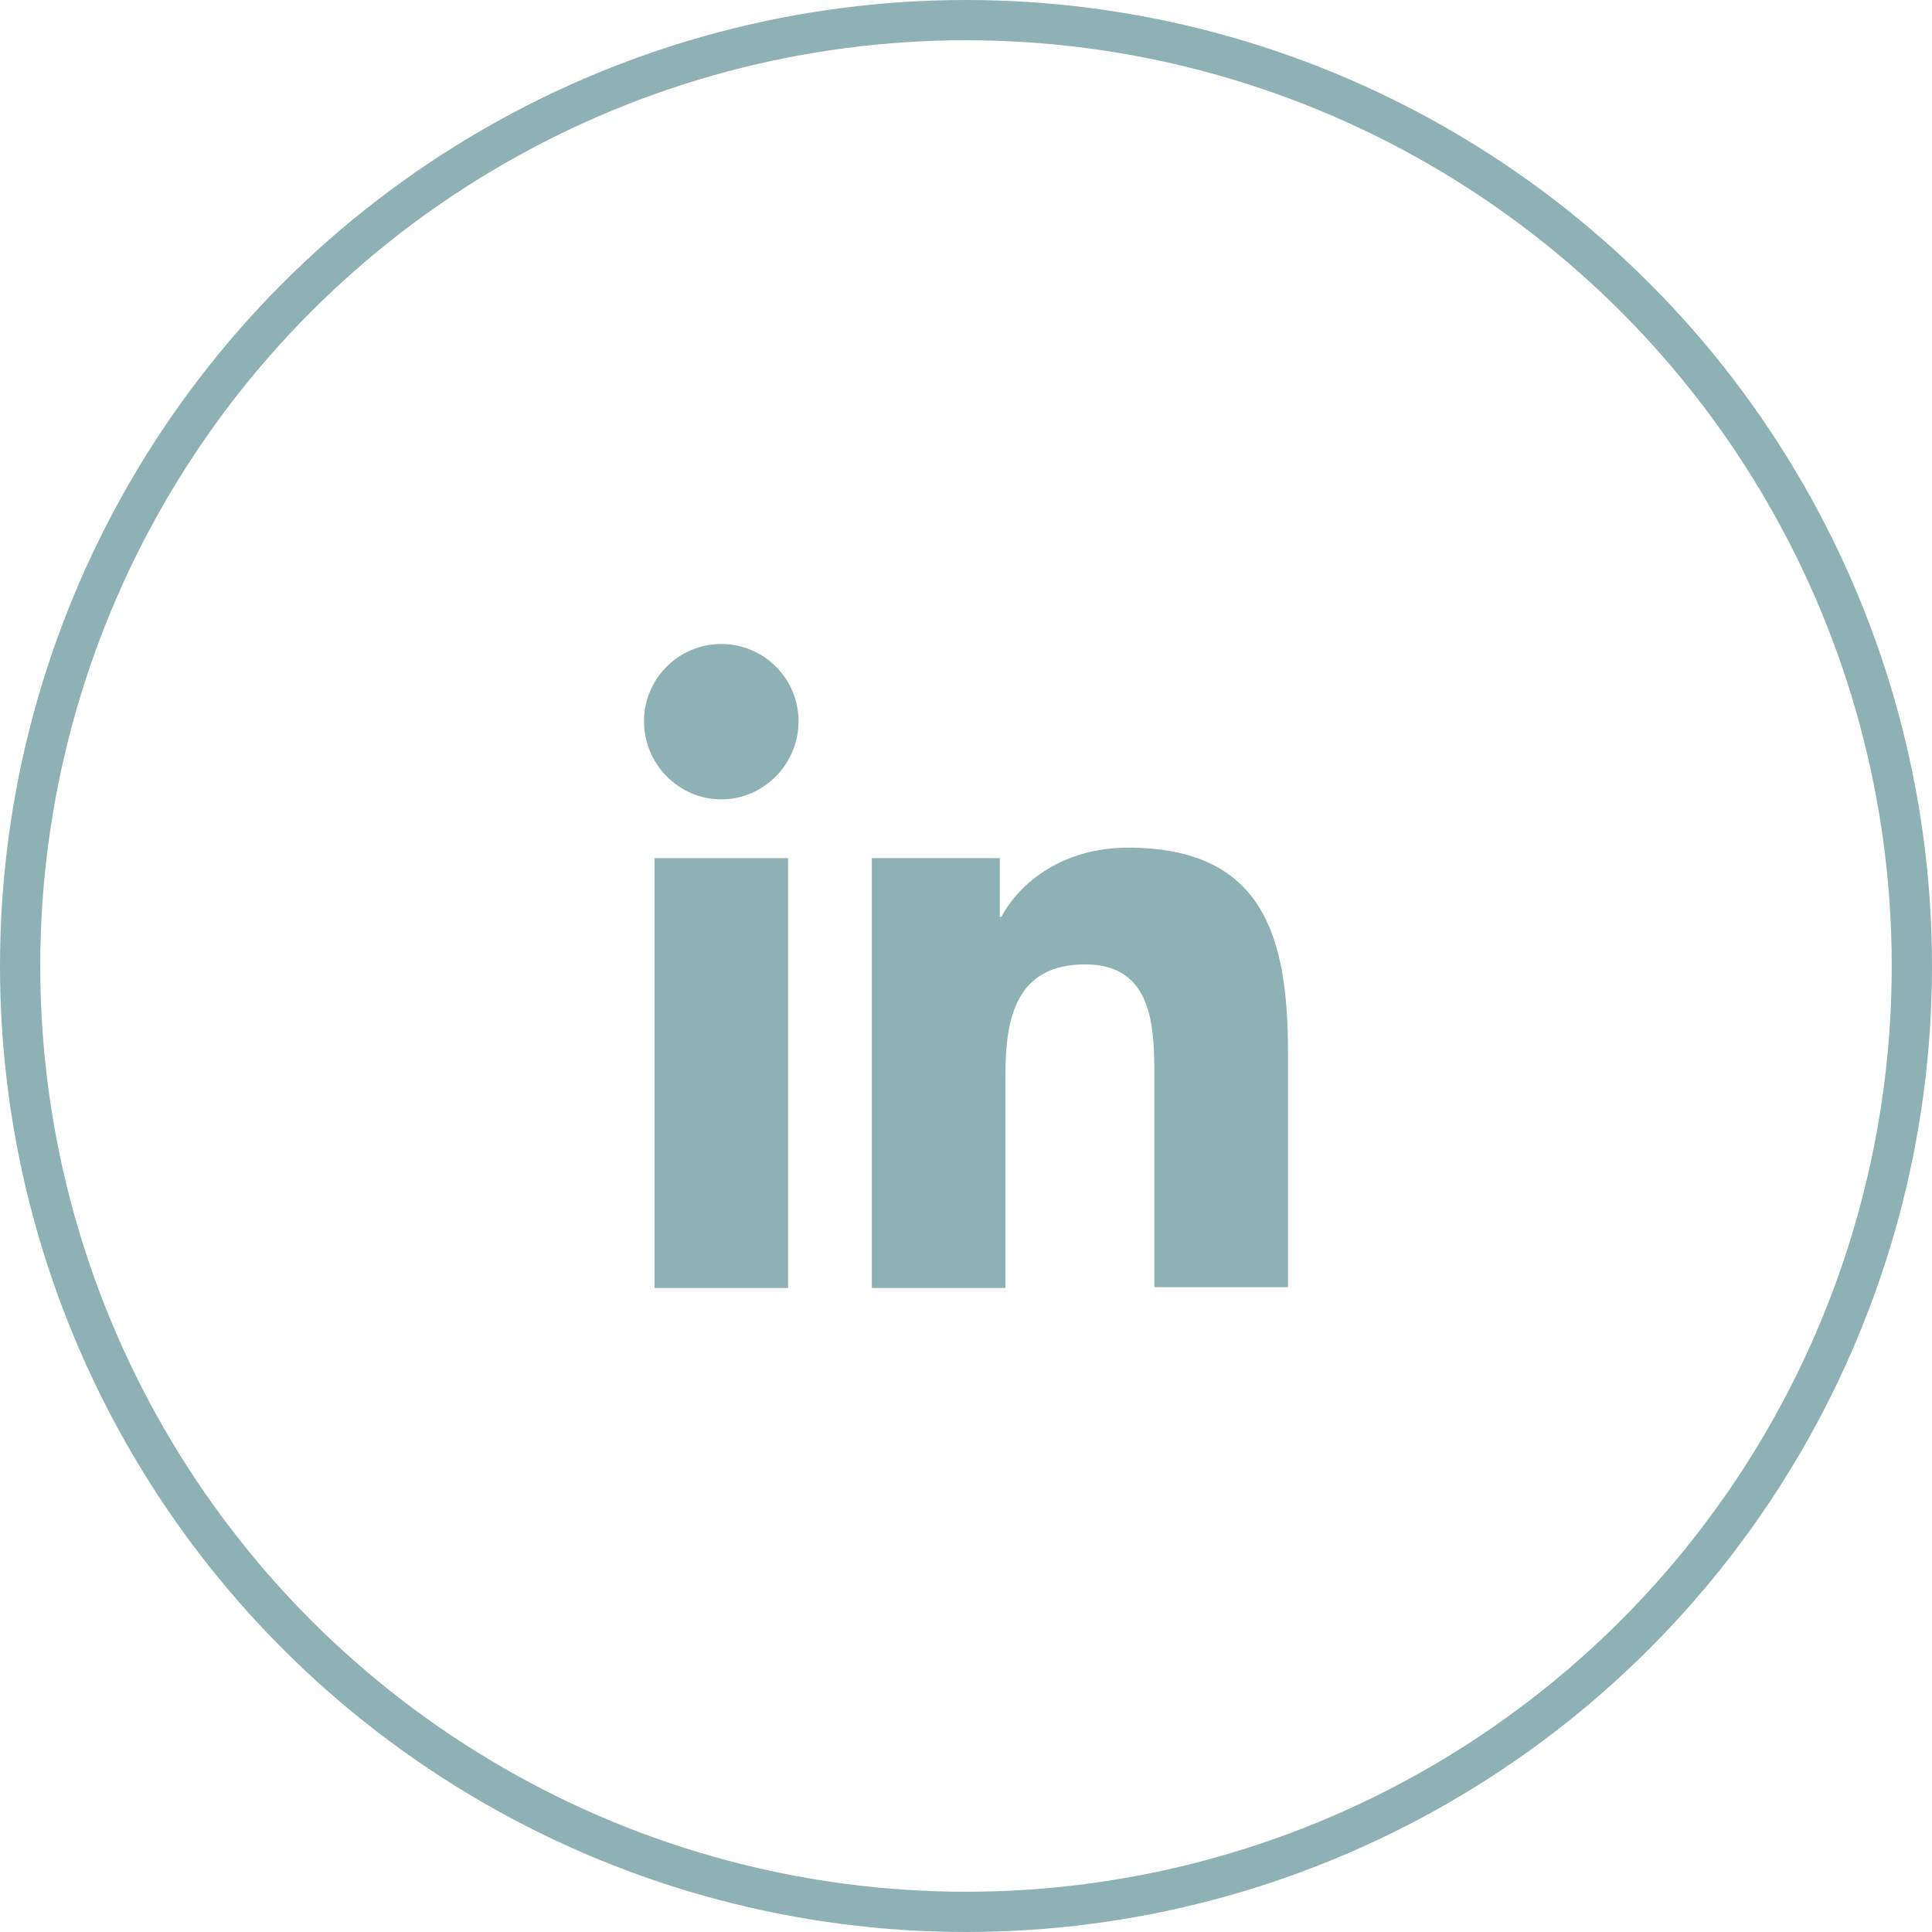 <svg width="48" height="48" viewBox="0 0 48 48" fill="none" xmlns="http://www.w3.org/2000/svg">
<circle cx="24" cy="24" r="23.5" stroke="#8DB1B5"/>
<path d="M32 32V26.14C32 23.26 31.38 21.06 28.02 21.06C26.4 21.06 25.32 21.94 24.88 22.78H24.84V21.32H21.66V32H24.98V26.7C24.98 25.3 25.24 23.96 26.96 23.96C28.66 23.96 28.68 25.54 28.68 26.78V31.98H32V32Z" fill="#8DB1B5"/>
<path d="M16.26 21.32H19.58V32H16.26V21.32Z" fill="#8DB1B5"/>
<path d="M17.92 16C16.86 16 16 16.86 16 17.92C16 18.98 16.86 19.86 17.92 19.86C18.98 19.86 19.84 18.98 19.84 17.92C19.84 16.86 18.98 16 17.92 16Z" fill="#8DB1B5"/>
</svg>
